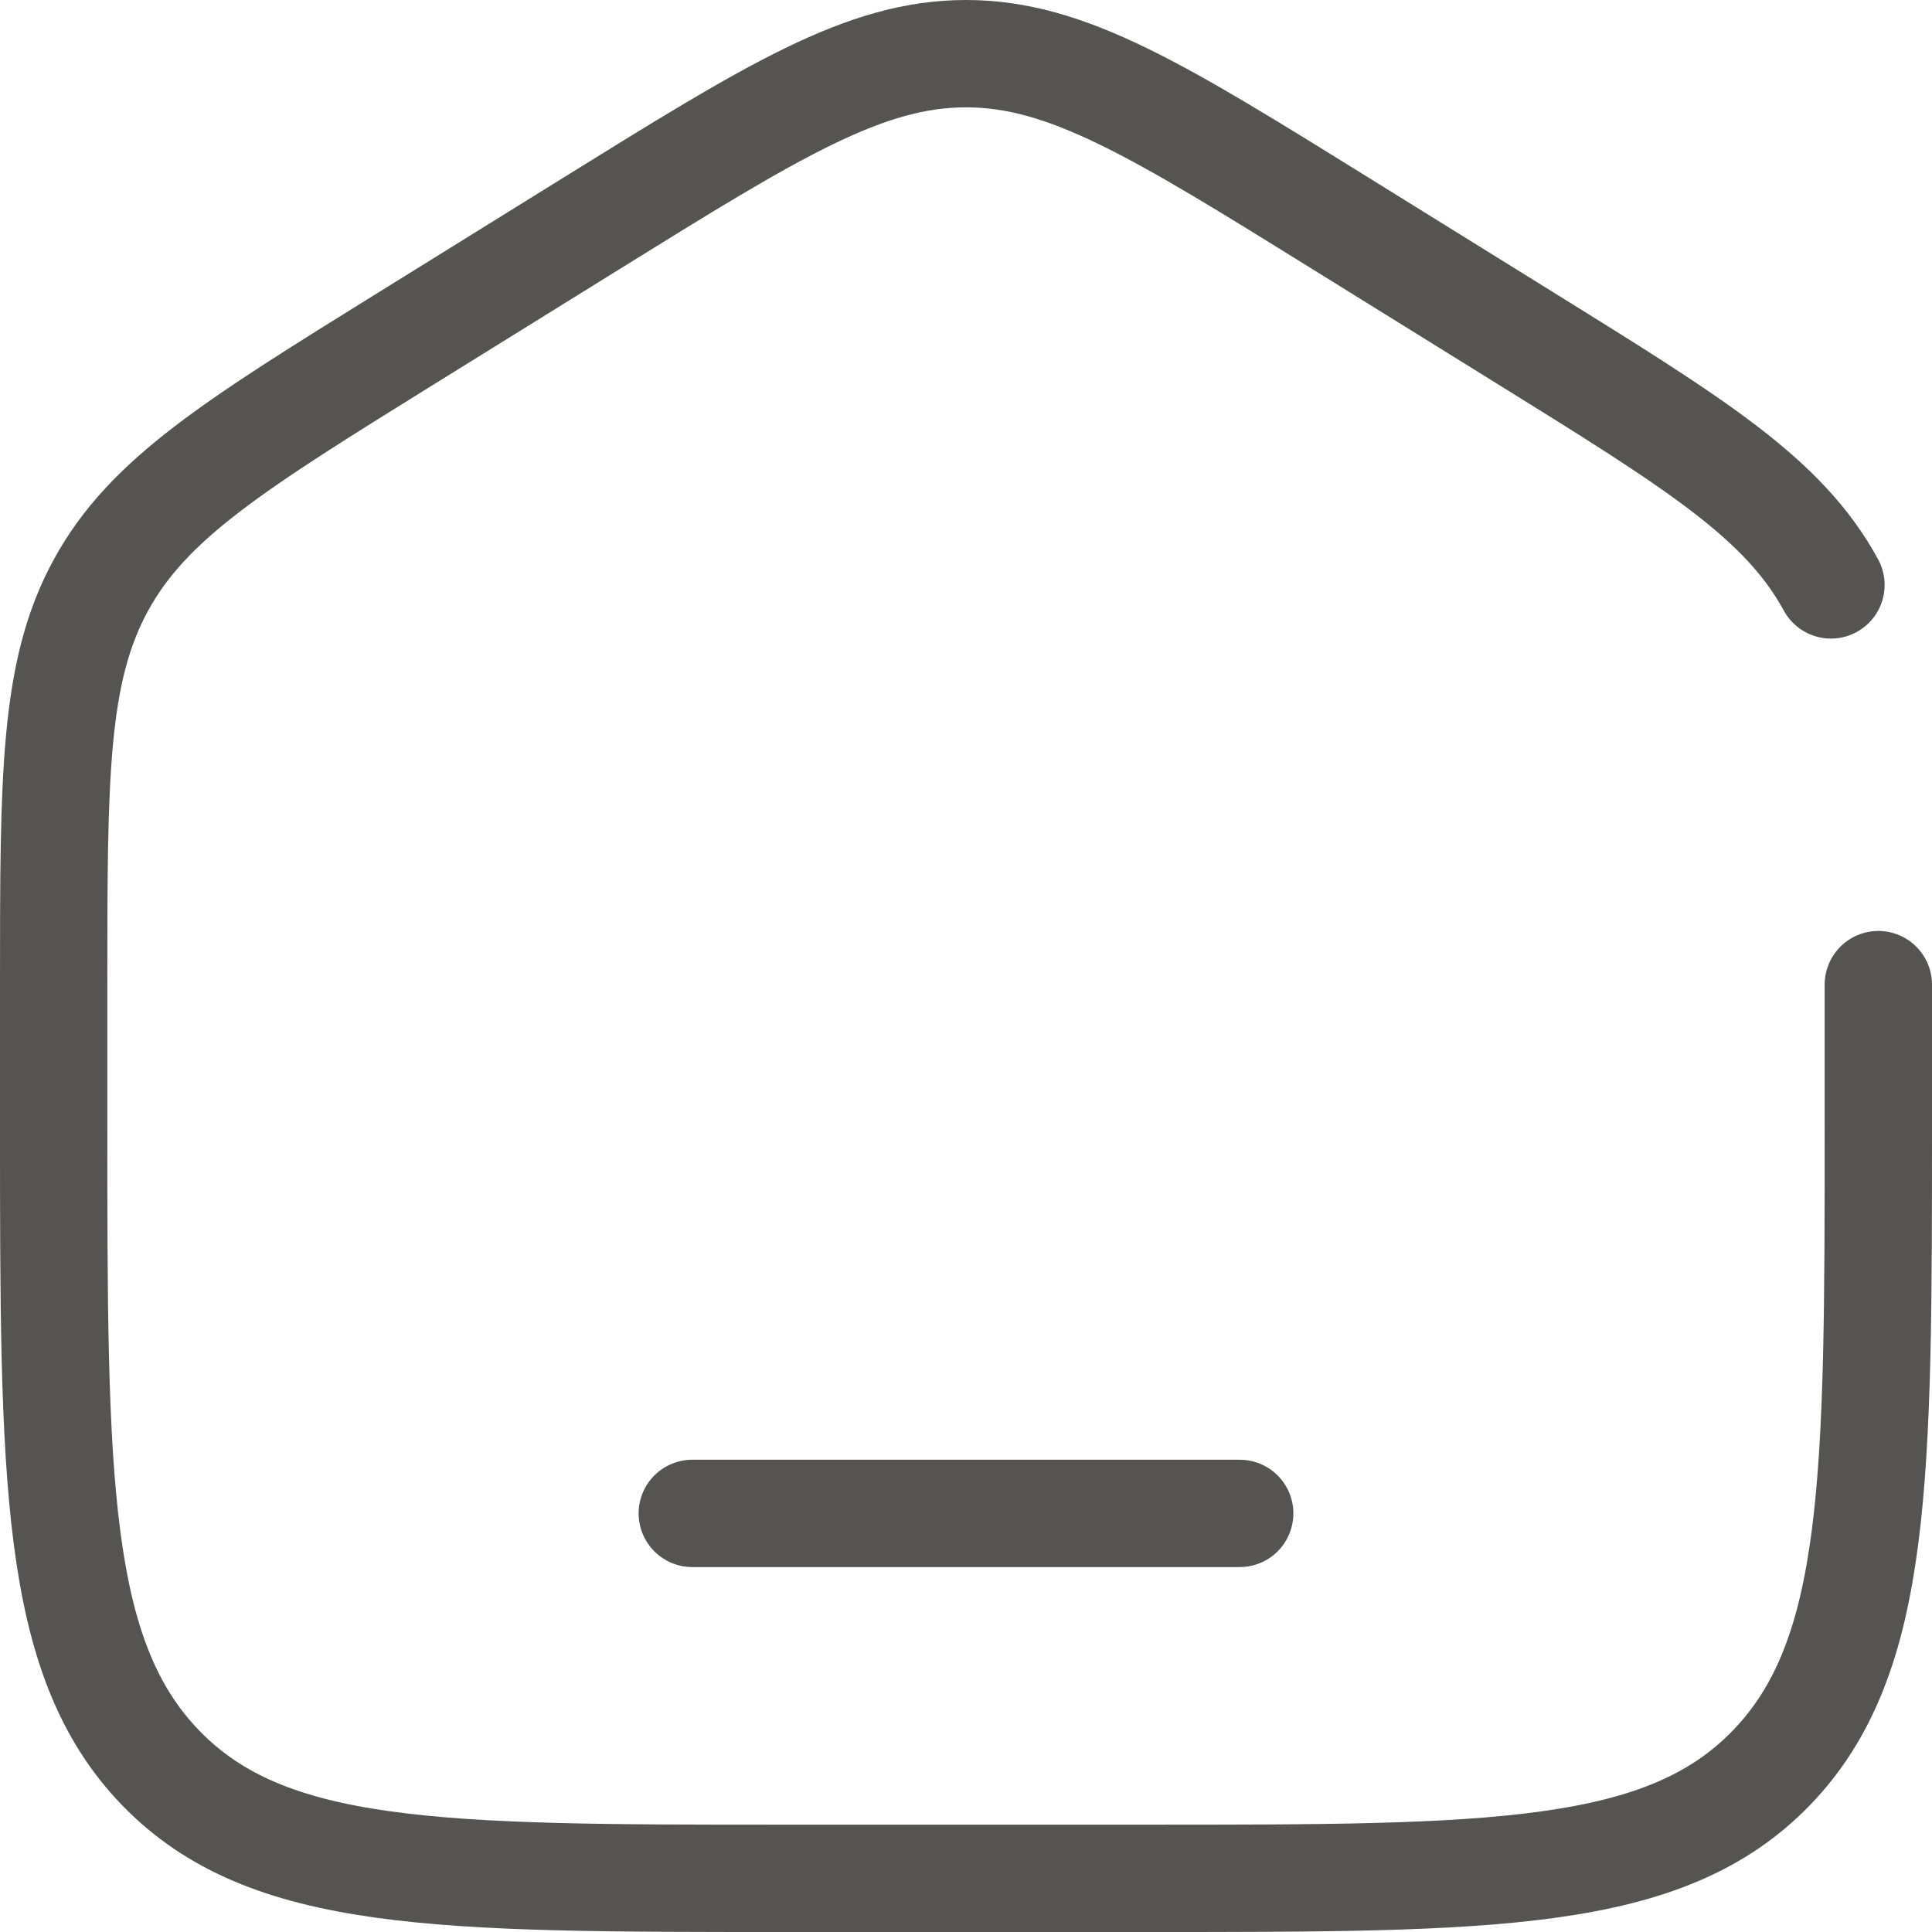 <svg width="36" height="36" viewBox="0 0 36 36" fill="none" xmlns="http://www.w3.org/2000/svg">
<path d="M35 18.347V20.933C35 27.564 35 30.88 33.008 32.94C31.017 35 27.811 35 21.4 35H14.6C8.189 35 4.983 35 2.992 32.94C1 30.88 1 27.564 1 20.933V18.347C1 14.456 1 12.511 1.883 10.899C2.765 9.286 4.378 8.285 7.603 6.284L11.003 4.174C14.412 2.058 16.117 1 18 1C19.883 1 21.588 2.058 24.997 4.174L28.397 6.284C31.622 8.285 33.235 9.286 34.117 10.899" stroke="#555453" stroke-width="2" stroke-linecap="round"/>
<path d="M23.1 28.2H12.9" stroke="#555453" stroke-width="2" stroke-linecap="round"/>
</svg>
